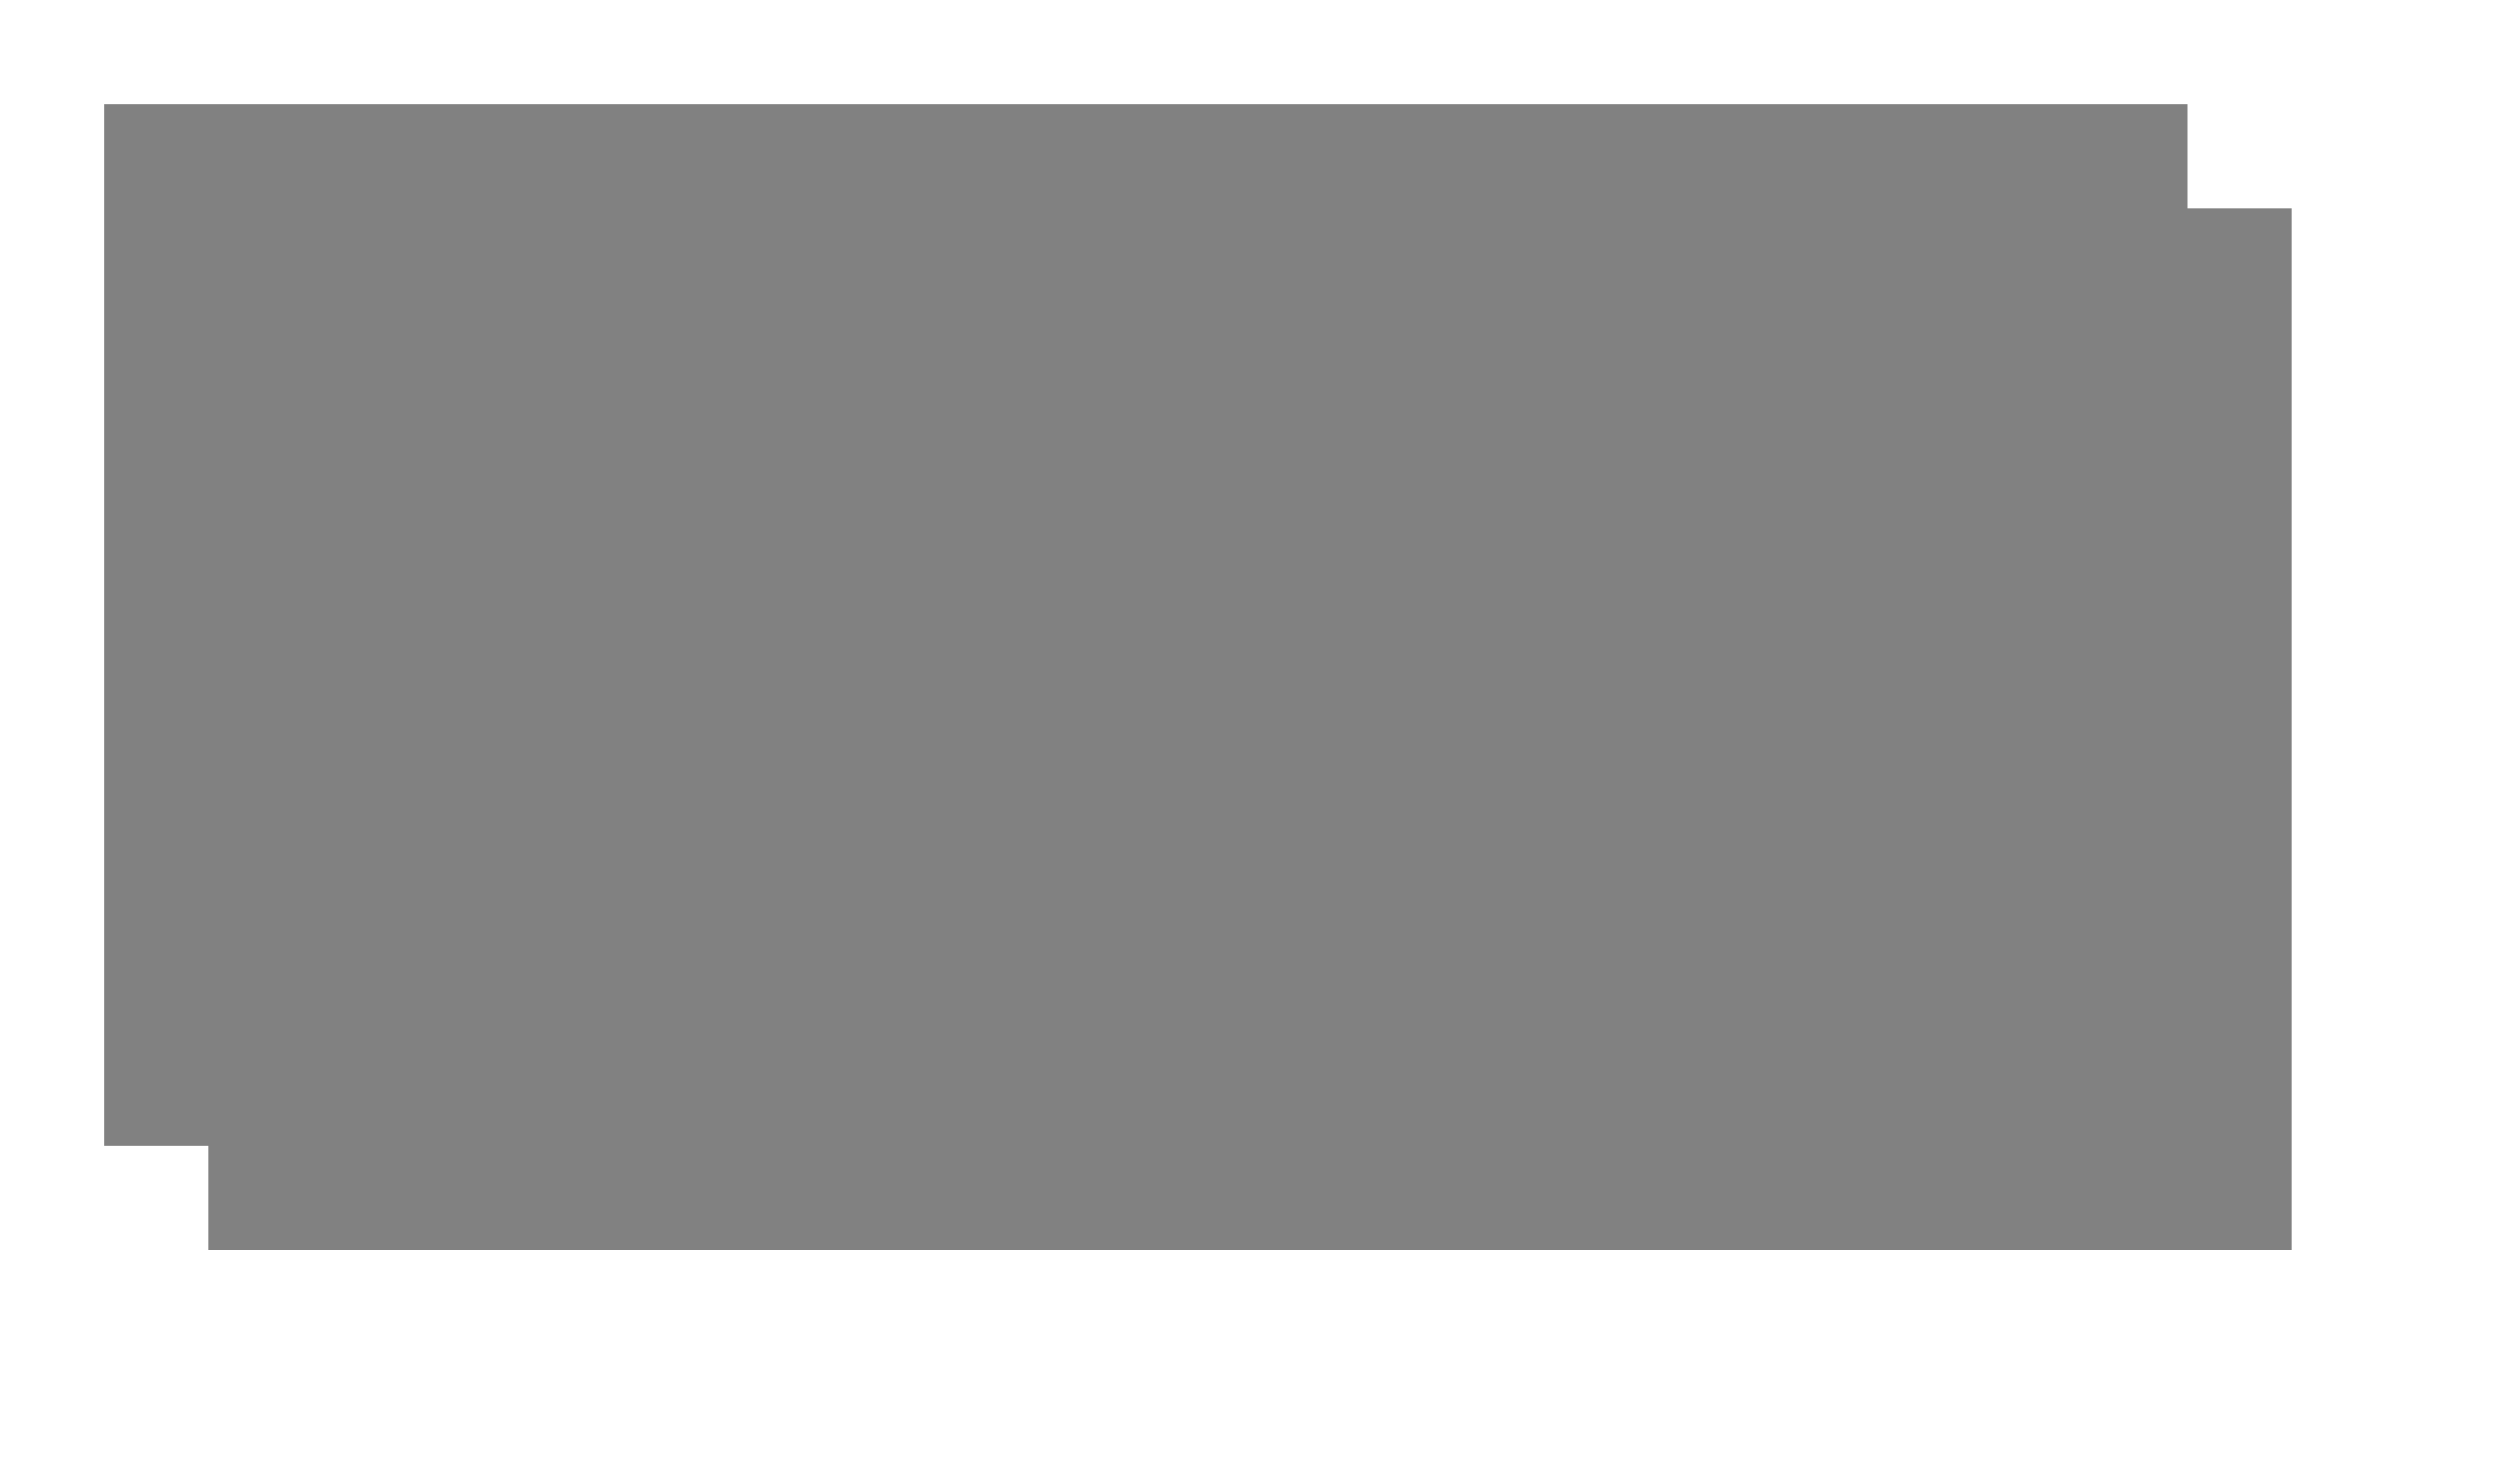 ﻿<?xml version="1.0" encoding="utf-8"?>
<svg version="1.1" xmlns:xlink="http://www.w3.org/1999/xlink" width="120px" height="70px" xmlns="http://www.w3.org/2000/svg">
  <defs>
    <filter x="551px" y="4076px" width="120px" height="70px" filterUnits="userSpaceOnUse" id="filter59">
      <feOffset dx="5" dy="5" in="SourceAlpha" result="shadowOffsetInner" />
      <feGaussianBlur stdDeviation="5" in="shadowOffsetInner" result="shadowGaussian" />
      <feComposite in2="shadowGaussian" operator="atop" in="SourceAlpha" result="shadowComposite" />
      <feColorMatrix type="matrix" values="0 0 0 0 0  0 0 0 0 0  0 0 0 0 0  0 0 0 0.349 0  " in="shadowComposite" />
    </filter>
    <g id="widget60">
      <path d="M 556 4081  L 656 4081  L 656 4131  L 556 4131  L 556 4081  Z " fill-rule="nonzero" fill="#818181" stroke="none" />
    </g>
  </defs>
  <g transform="matrix(1 0 0 1 -551 -4076 )">
    <use xlink:href="#widget60" filter="url(#filter59)" />
    <use xlink:href="#widget60" />
  </g>
</svg>